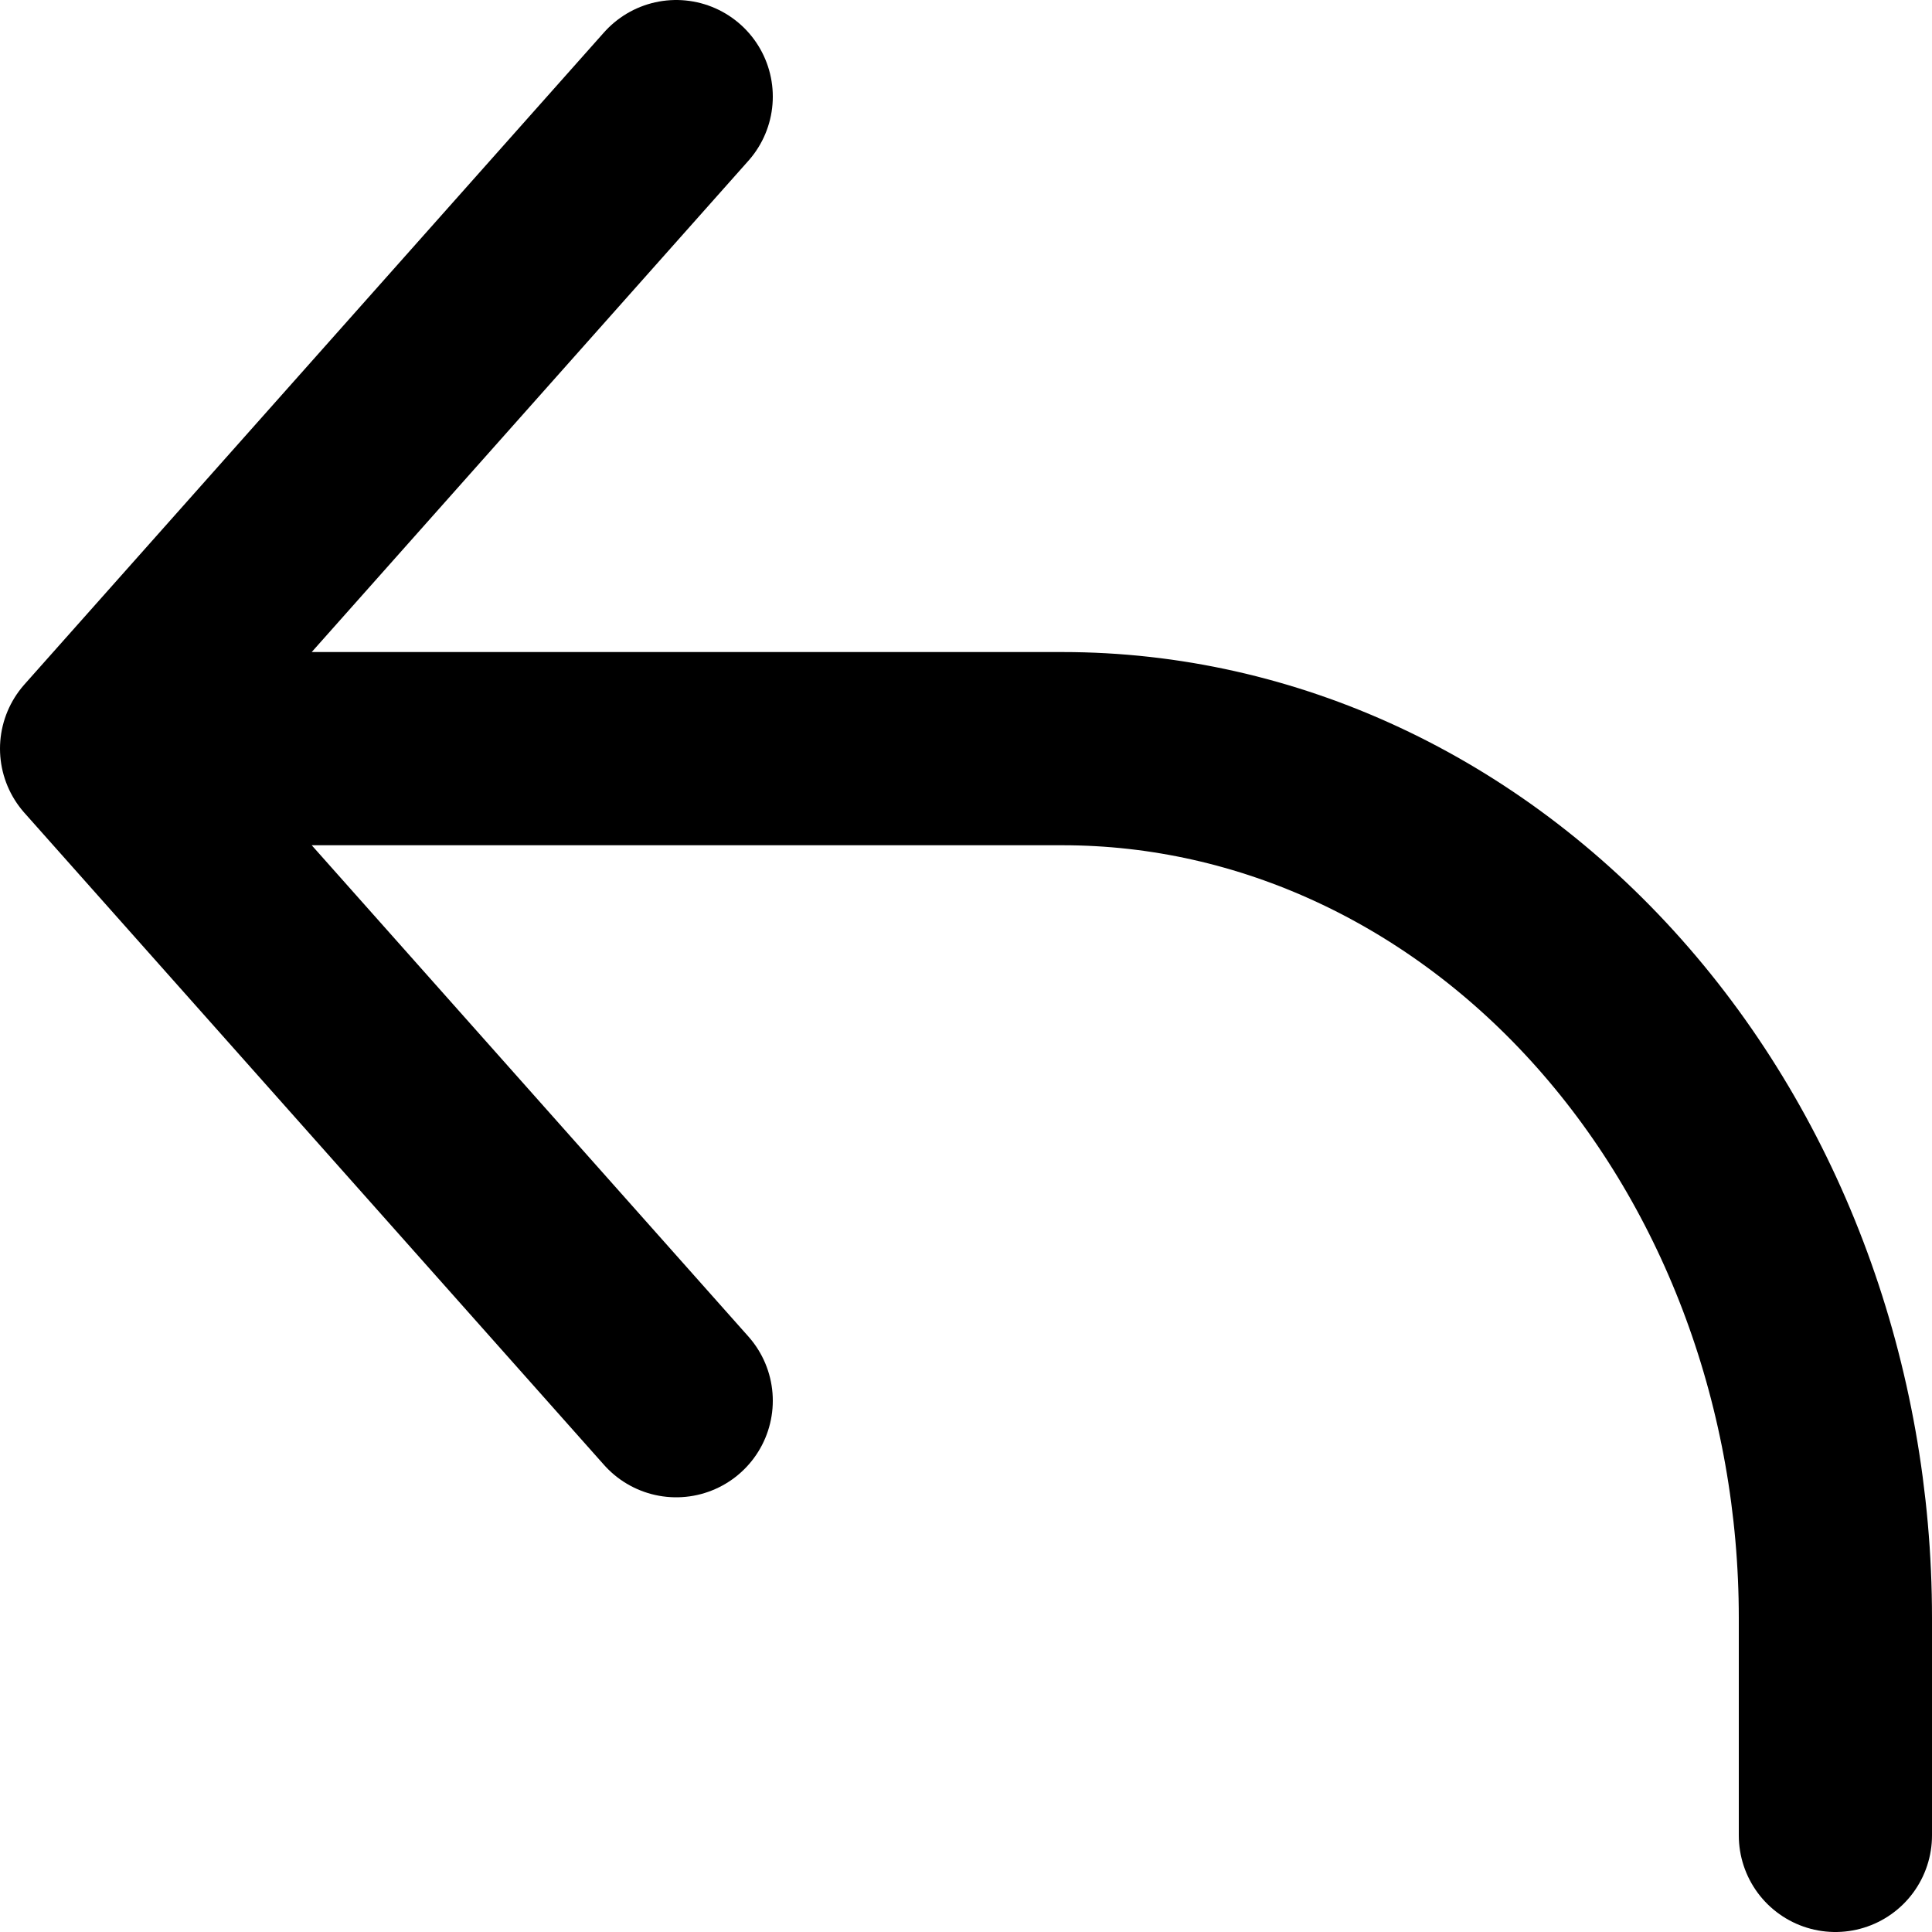 <svg width="20" height="20" viewBox="0 0 20 20" fill="none" xmlns="http://www.w3.org/2000/svg">
<path d="M1 7.75H11C13.122 7.75 15.157 8.698 16.657 10.386C18.157 12.074 19 14.363 19 16.75V19M1 7.75L7 14.5M1 7.75L7 1" stroke="black" stroke-width="2" stroke-linecap="round" stroke-linejoin="round"/>
</svg>
